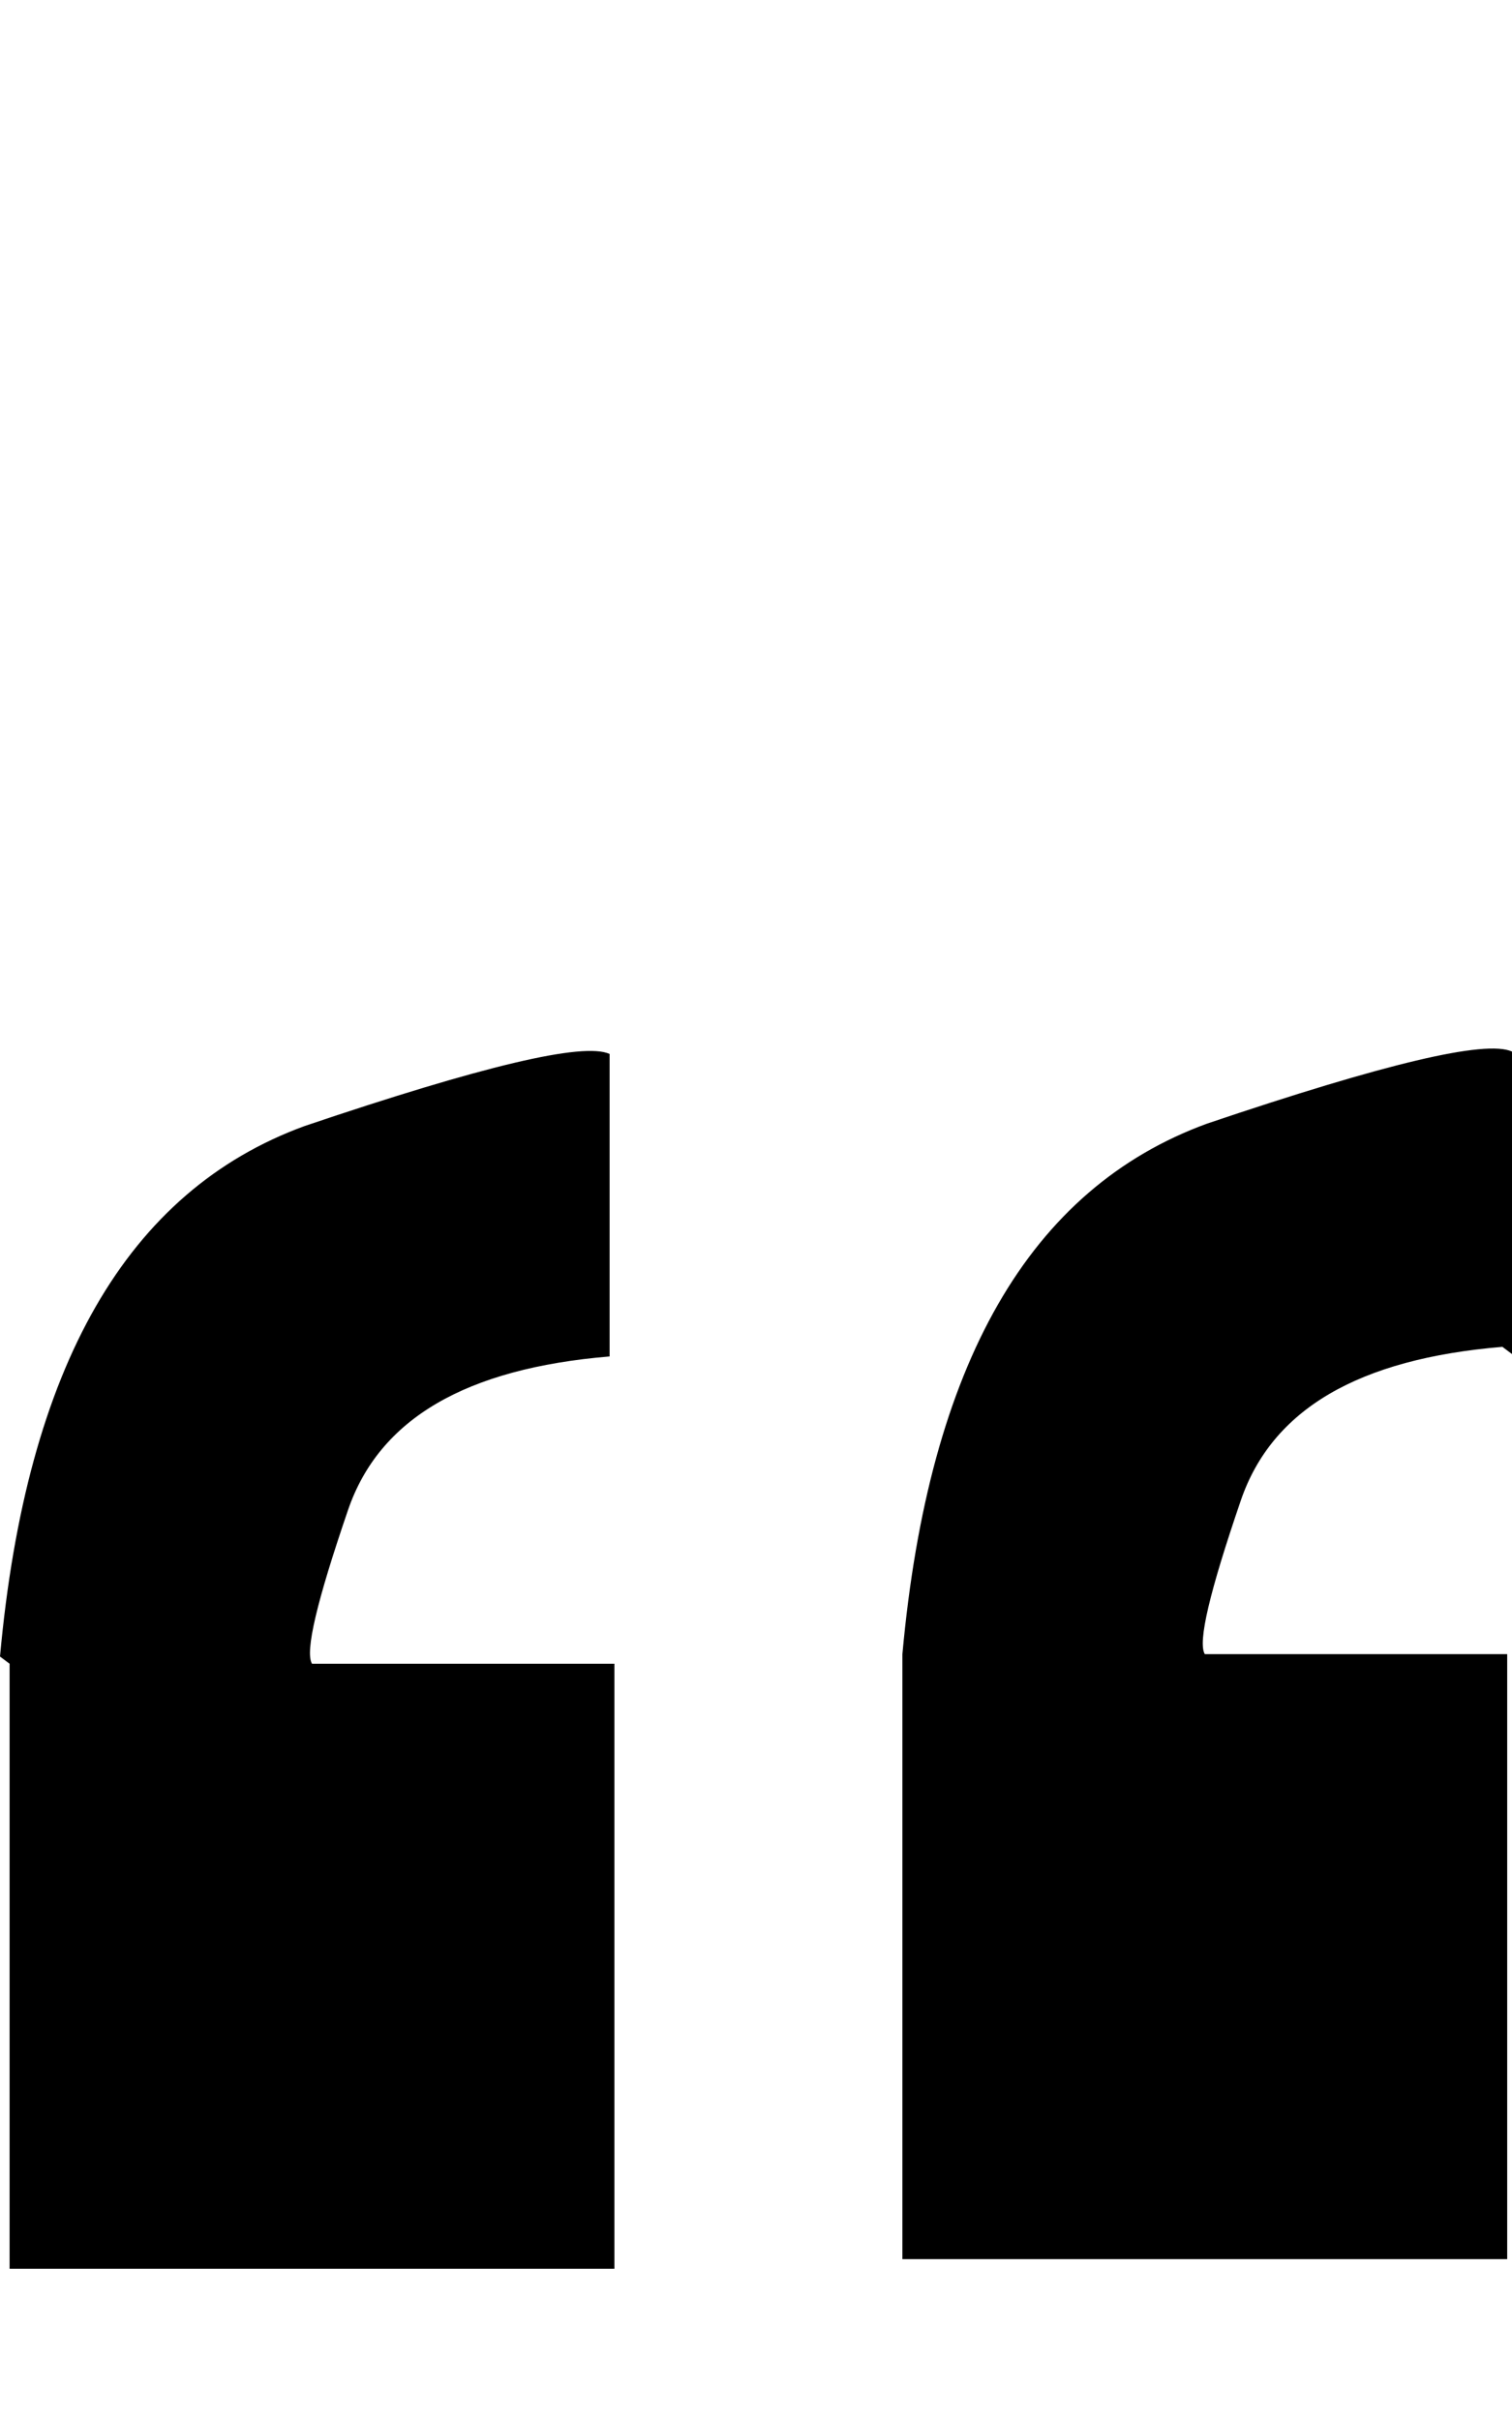 <svg xmlns="http://www.w3.org/2000/svg" viewBox="-4 -189 630 1008"><path fill="currentColor" d="M0 504l-4-3C7 380 49 307 123 280c74-25 116-35 127-30v126c-60 5-96 26-109 64s-18 59-15 64h126v252H0V504zm626-129l-4-3c-60 5-96 26-109 64s-18 59-15 64h126v252H372V500c11-121 53-194 127-221 74-25 116-35 127-30v126z"/></svg>
